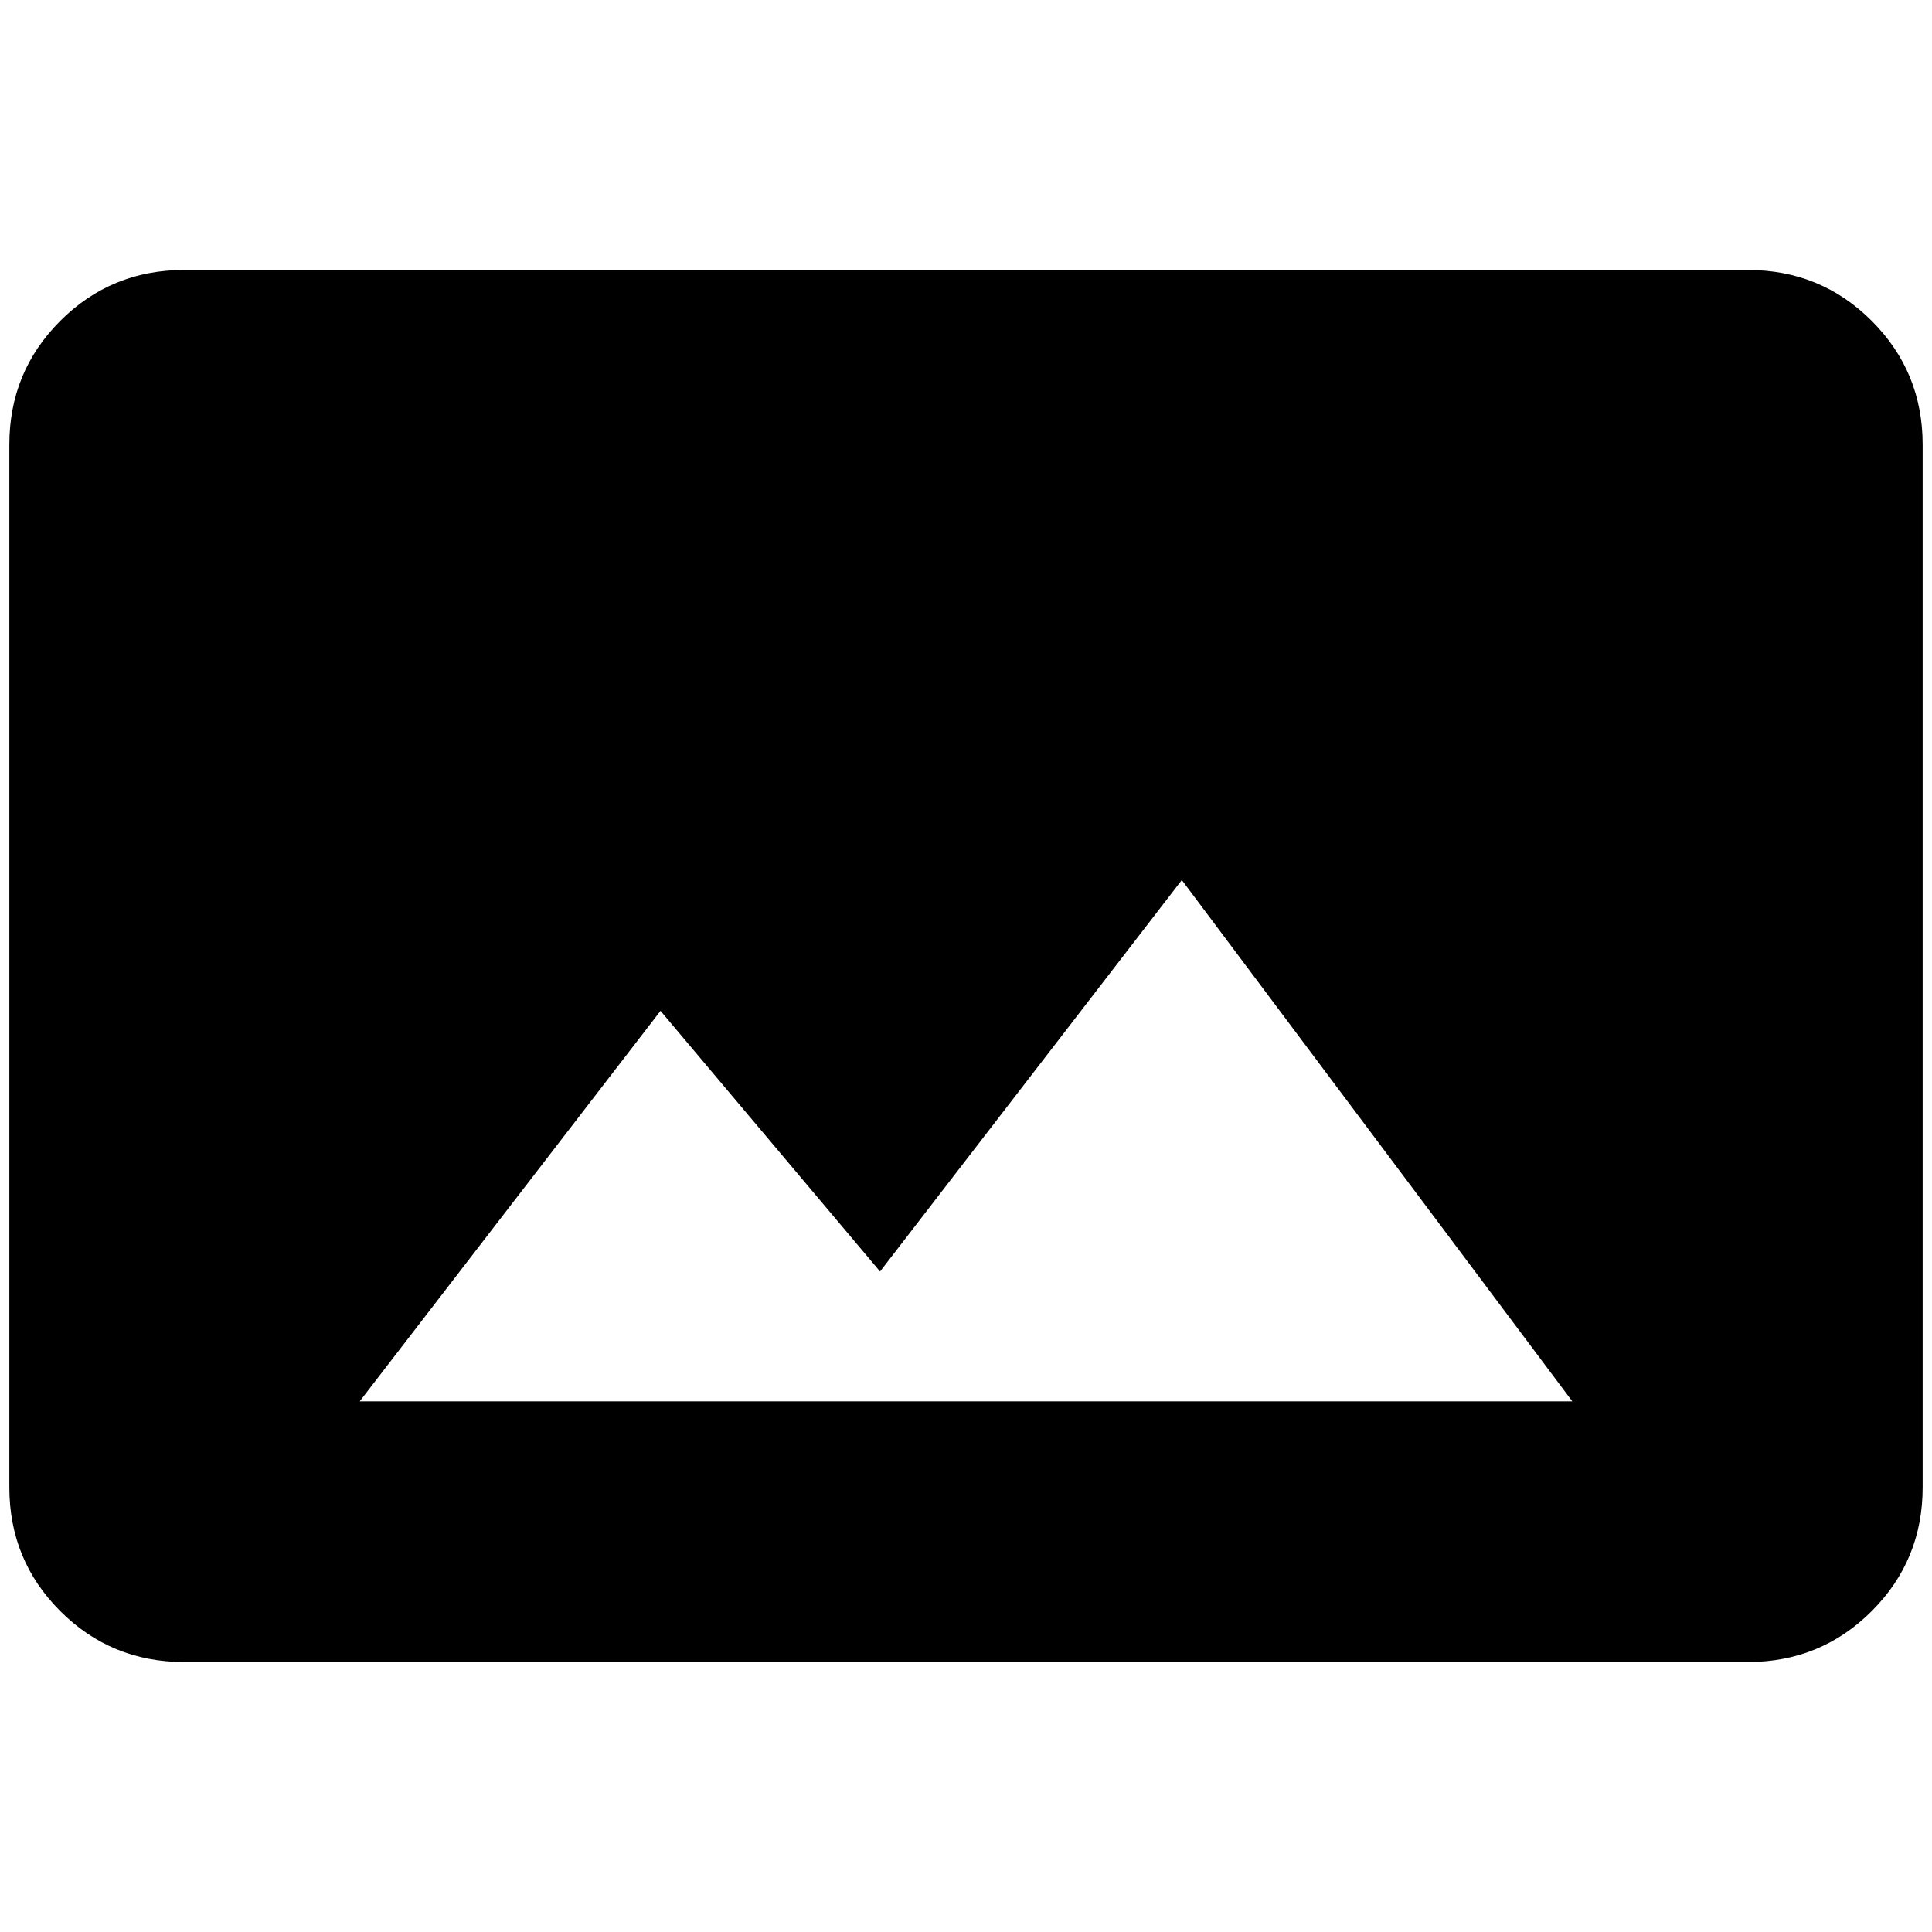 <?xml version="1.0" standalone="no"?>
<!DOCTYPE svg PUBLIC "-//W3C//DTD SVG 1.1//EN" "http://www.w3.org/Graphics/SVG/1.1/DTD/svg11.dtd" >
<svg xmlns="http://www.w3.org/2000/svg" xmlns:xlink="http://www.w3.org/1999/xlink" version="1.1" width="2048" height="2048" viewBox="-10 0 2068 2048">
   <path fill="currentColor"
d="M697 1072l235 279l323 -419l418 558h-1298zM2048 1582v-1116q0 -78 -54.5 -132.5t-132.5 -54.5h-1674q-78 0 -132.5 54.5t-54.5 132.5v1116q0 78 54.5 132.5t132.5 54.5h1674q78 0 132.5 -54.5t54.5 -132.5z" />
</svg>
